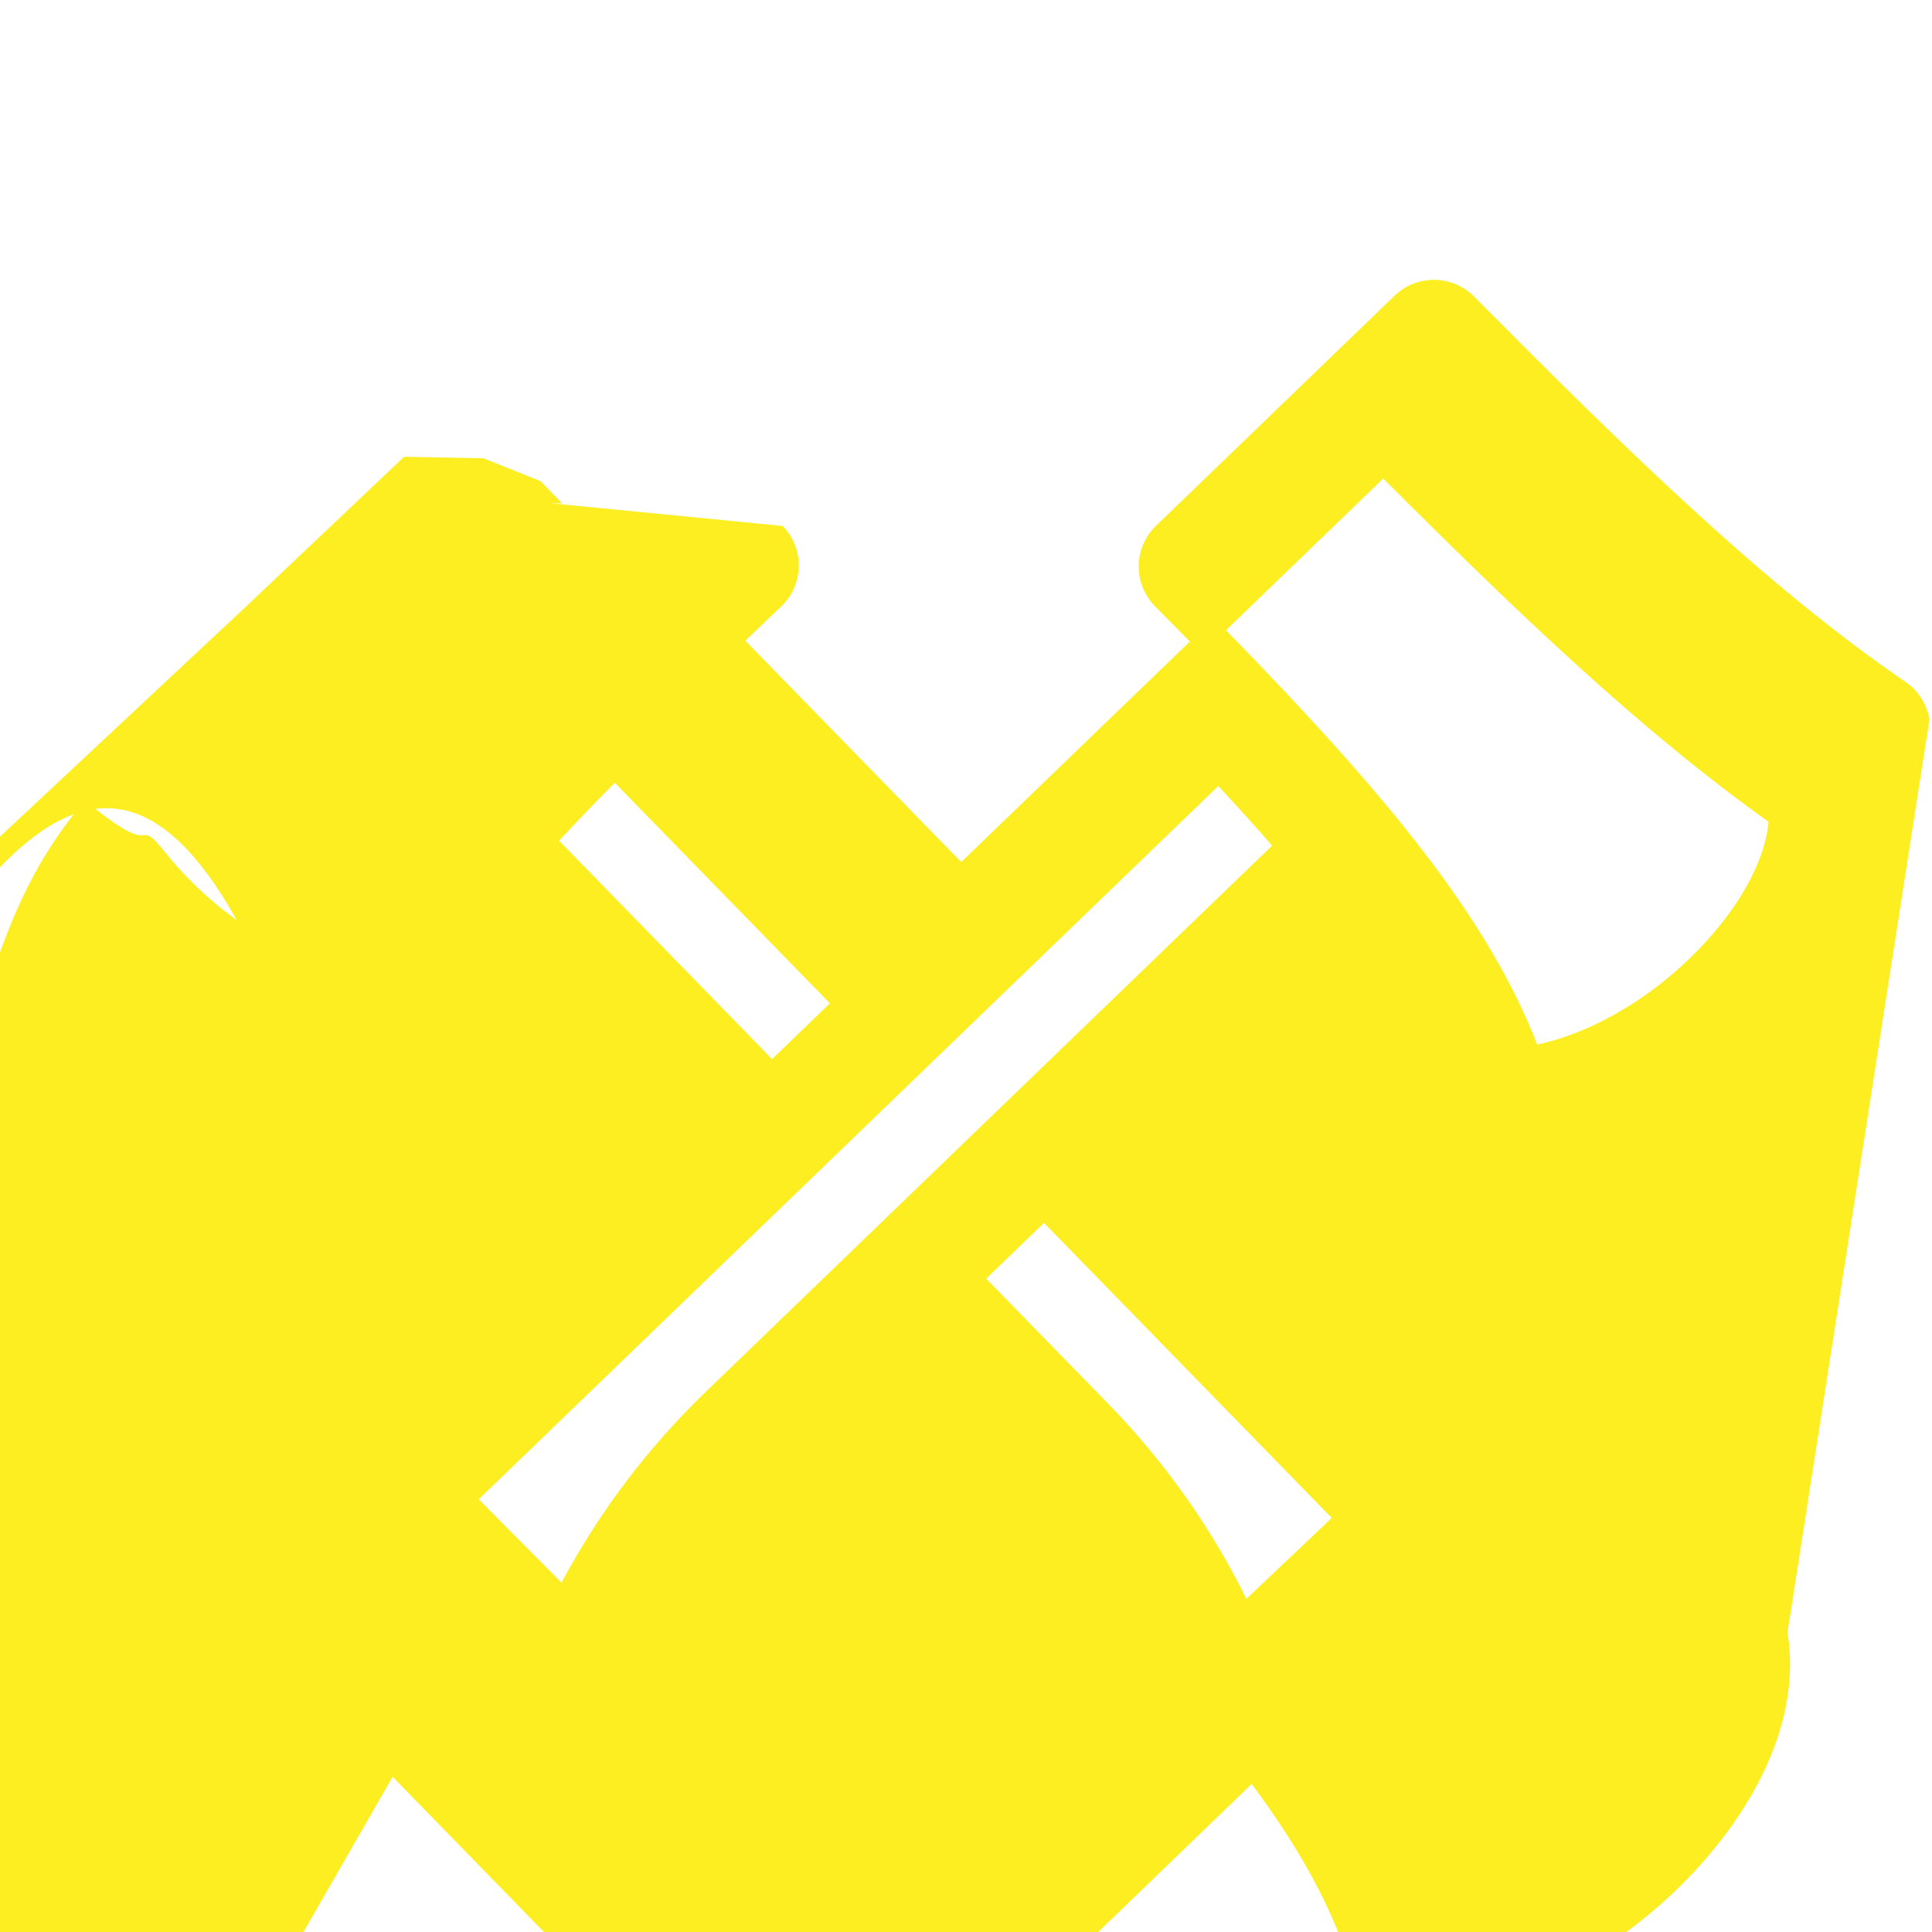 <svg height="60px" viewBox="0 -72 512.001 512" width="60px" xmlns="http://www.w3.org/2000/svg"><path fill="#fcee21" d="m511.32 
118.664c-.664-4.035-2.949-7.625-6.328-9.938-37.387-25.586-73.906-61.391-114.348-102.137
-5.777-5.816-15.156-5.918-21.059-.227l-63.227 60.973c-2.891 2.789-4.543
6.617-4.586 10.633-.043 4.016 1.523 7.883 4.352 10.73 3.148 3.172 6.215 6.277
9.199 9.324l-60.594 58.434-57.215-58.664c3.078-2.957 6.242-5.973 9.488-9.047
2.914-2.762 4.602-6.578 4.68-10.59.078-4.016-1.453-7.895-4.258-10.77l-61.301-6
2.859c-5.723-5.871-15.102-6.055-21.055-.414-41.695 39.5-79.312 74.188-117.477
98.629-3.441 2.207-5.836 5.719-6.629 9.73-3.672 18.617 3.191 39.953 19.324 60.074
20.711 25.824 51.594 42.941 78.68 43.598.121.004.246.008.367.008 6.477 0
12.242-4.168 14.258-10.352 5.23-16.039 14.504-31.754 28.062-48.859l54.559
55.945-80.348 77.488c-4.934 4.758-7.695 11.148-7.77 17.984-.078 6.844 2.547
13.293 7.383 18.168l29.422 29.641c4.992 5.027 11.613 7.551 18.242 7.551 16.691 0
21.652-11.543 22.953-14.164 8.836-17.816 20.605-33.883 34.992-47.754l31.867-30.734
32.41 33.238c13.945 14.301 25.211 30.715 33.484 48.781 1.219 2.664 6.336 14.879
23.309 14.879 6.359 0 12.73-2.324 17.668-7.004l30.332-28.734c4.984-4.723
7.801-11.094 7.938-17.934.137-6.84-2.426-13.309-7.211-18.215l-79.422-81.438
57.855-55.793c13.016 17.5 21.793 33.484 26.52 49.672 1.859 6.367 7.68 10.754 14.312
10.797h.398c27 0 58.199-16.137 79.594-41.203 16.746-19.621 24.266-40.73
21.176-59.449zm-421.828 66.074c-15.965-3.891-33.348-15.434-45.797-30.957-8.32-10.375-1
3.16-21.113-13.645-29.883 34.742-23.207 68.48-53.555 104.906-87.855l40.406
41.434c-43.691 42.07-71.613 73.762-85.871 107.262zm71.867-50.562c4.605-4.957
9.52-10.066 14.758-15.359l57.02 58.465-15.324 14.781zm204.773 179.484-22.621
21.438c-9.422-19.047-21.738-36.43-36.664-51.738l-32.297-33.117
15.324-14.777zm-165.867-33.457c-15.402 14.852-28.25 31.855-38.262 50.613l-21.938-22.102
196-189.023c5.066 5.449 9.816 10.699 14.262 15.793zm267.062-121.566c-12.926
15.145-30.664 26.16-46.742
29.57-13.215-33.918-40.133-66.434-82.488-109.801l41.684-40.203c35.34 35.383 68.113
66.734 102.117 90.98-.762 8.75-5.934 19.336-14.57 29.453zm0 0"/></svg>
